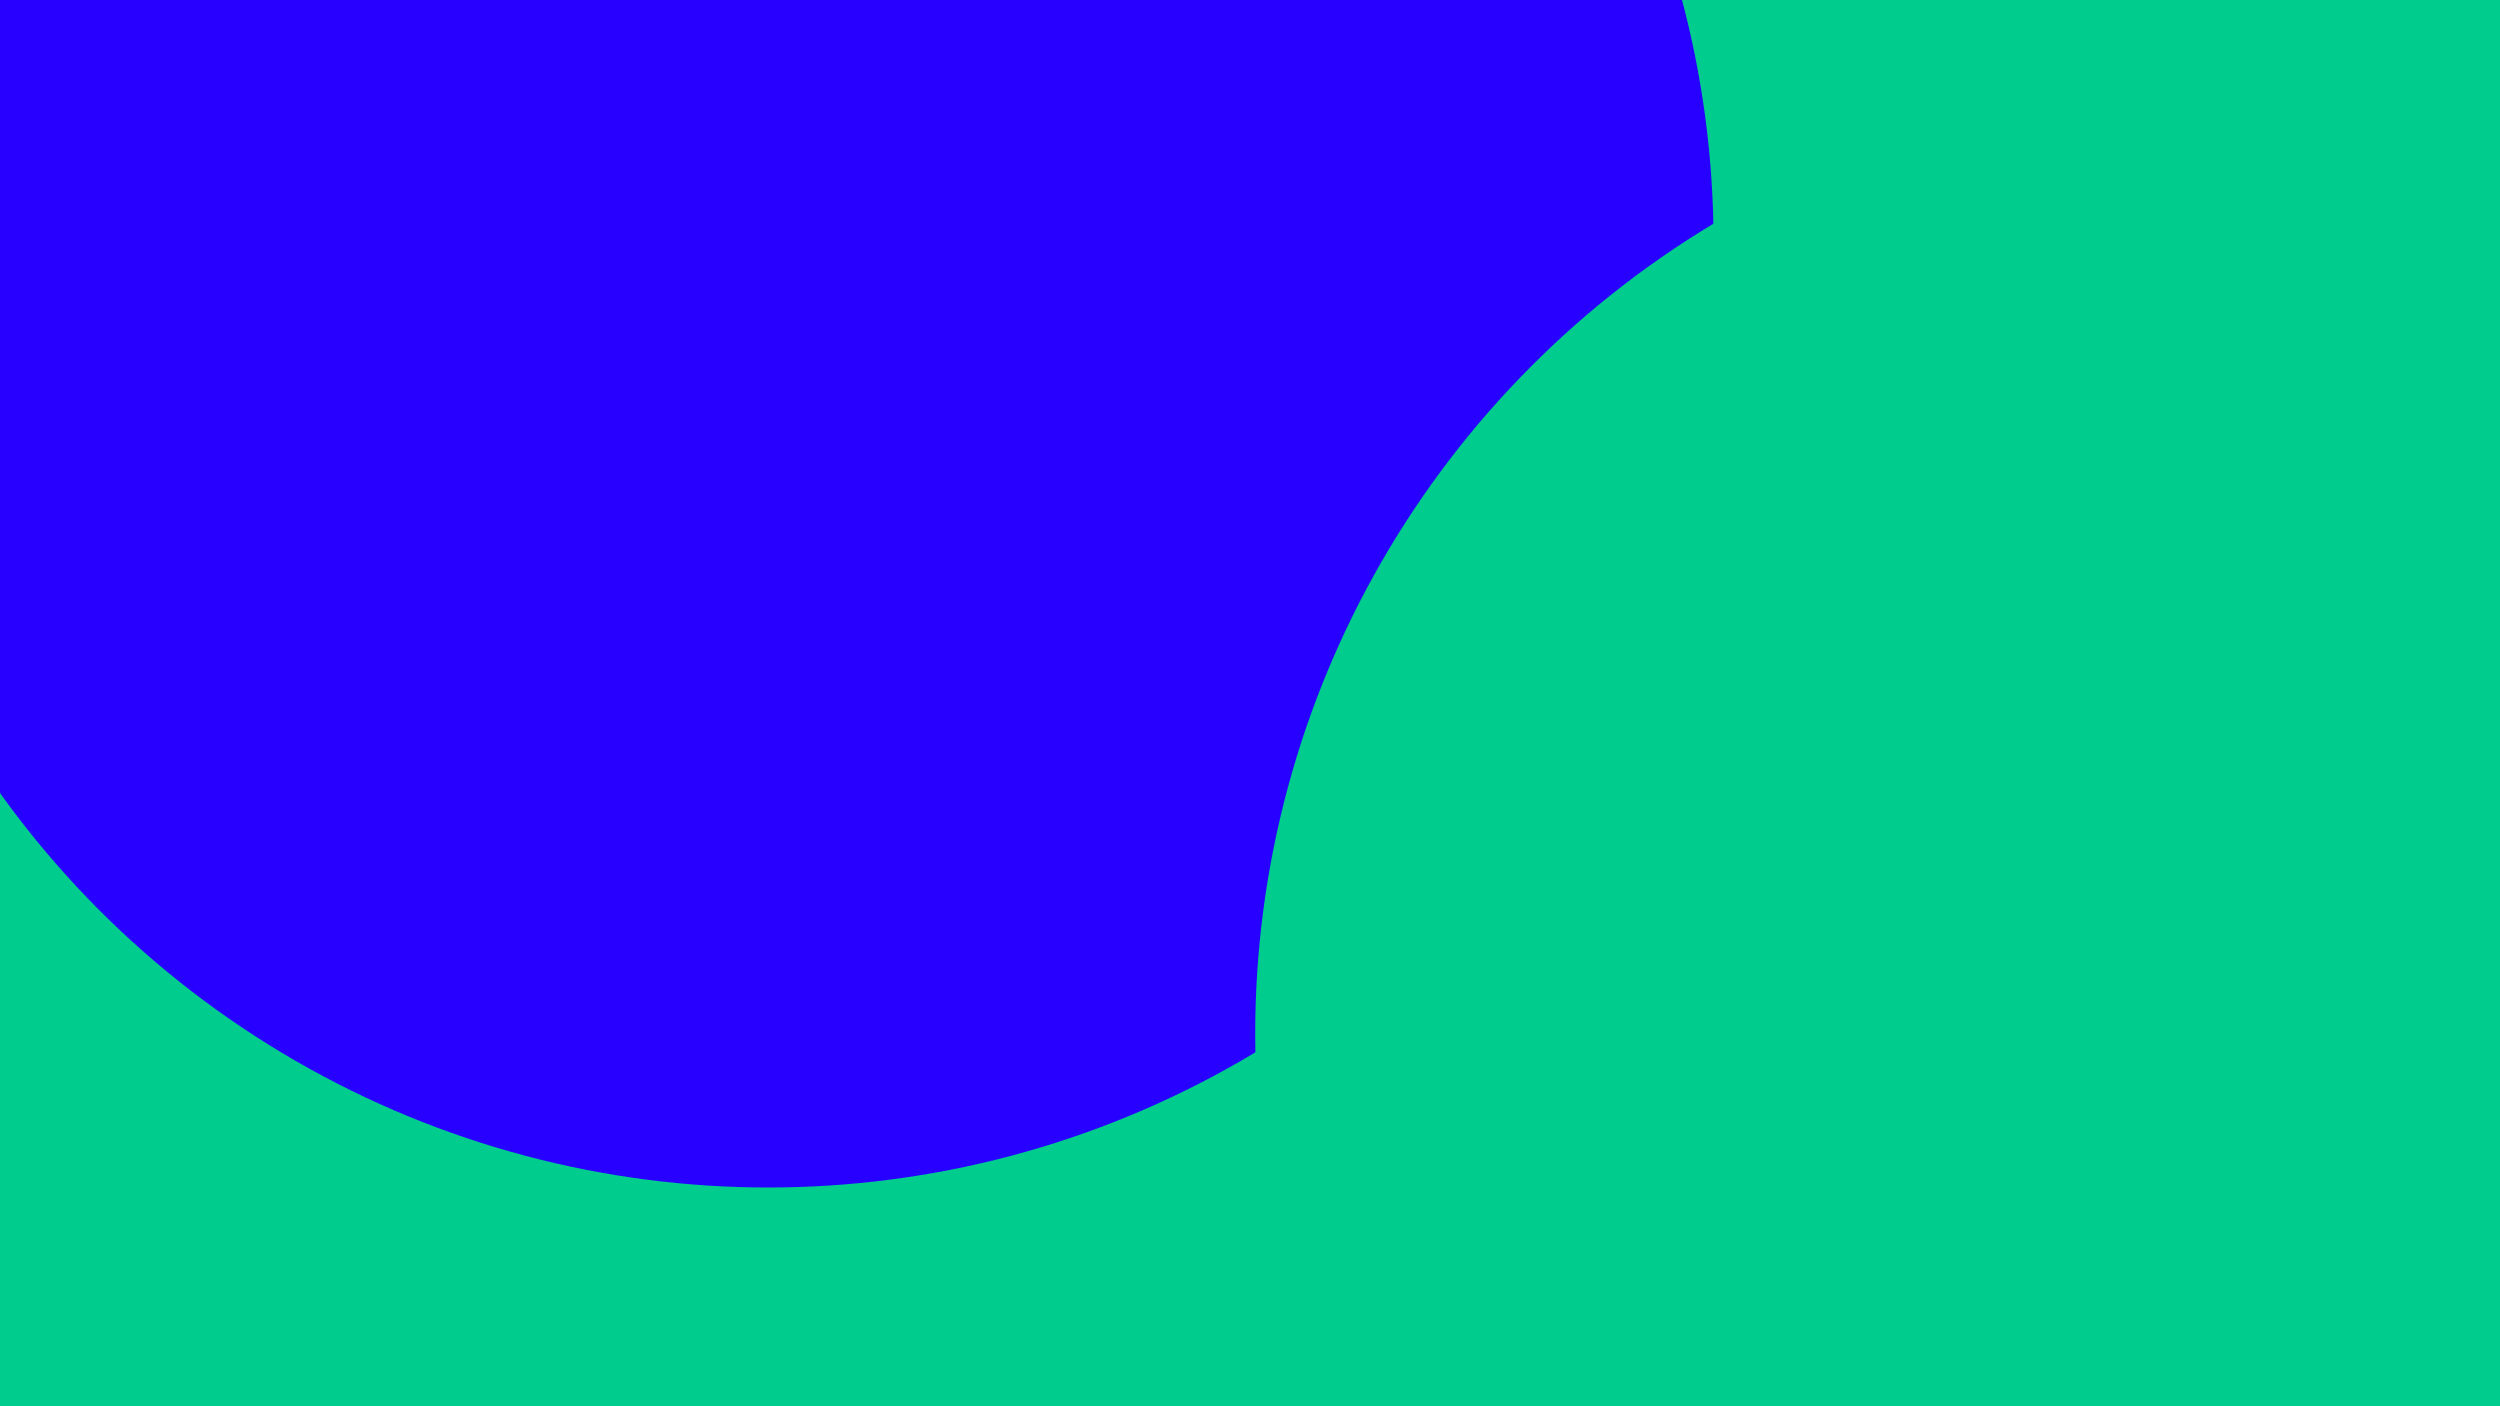 <svg id="visual" viewBox="0 0 960 540" width="960" height="540" xmlns="http://www.w3.org/2000/svg" xmlns:xlink="http://www.w3.org/1999/xlink" version="1.1"><defs><filter id="blur1" x="-10%" y="-10%" width="120%" height="120%"><feFlood flood-opacity="0" result="BackgroundImageFix"></feFlood><feBlend mode="normal" in="SourceGraphic" in2="BackgroundImageFix" result="shape"></feBlend><feGaussianBlur stdDeviation="163" result="effect1_foregroundBlur"></feGaussianBlur></filter></defs><rect width="960" height="540" fill="#2700ff"></rect><g filter="url(#blur1)"><circle cx="70" cy="50" fill="#00cc8e" r="363"></circle><circle cx="549" cy="343" fill="#2700ff" r="363"></circle><circle cx="242" cy="407" fill="#00cc8e" r="363"></circle><circle cx="929" cy="37" fill="#00cc8e" r="363"></circle><circle cx="295" cy="93" fill="#2700ff" r="363"></circle><circle cx="845" cy="397" fill="#00cc8e" r="363"></circle></g></svg>